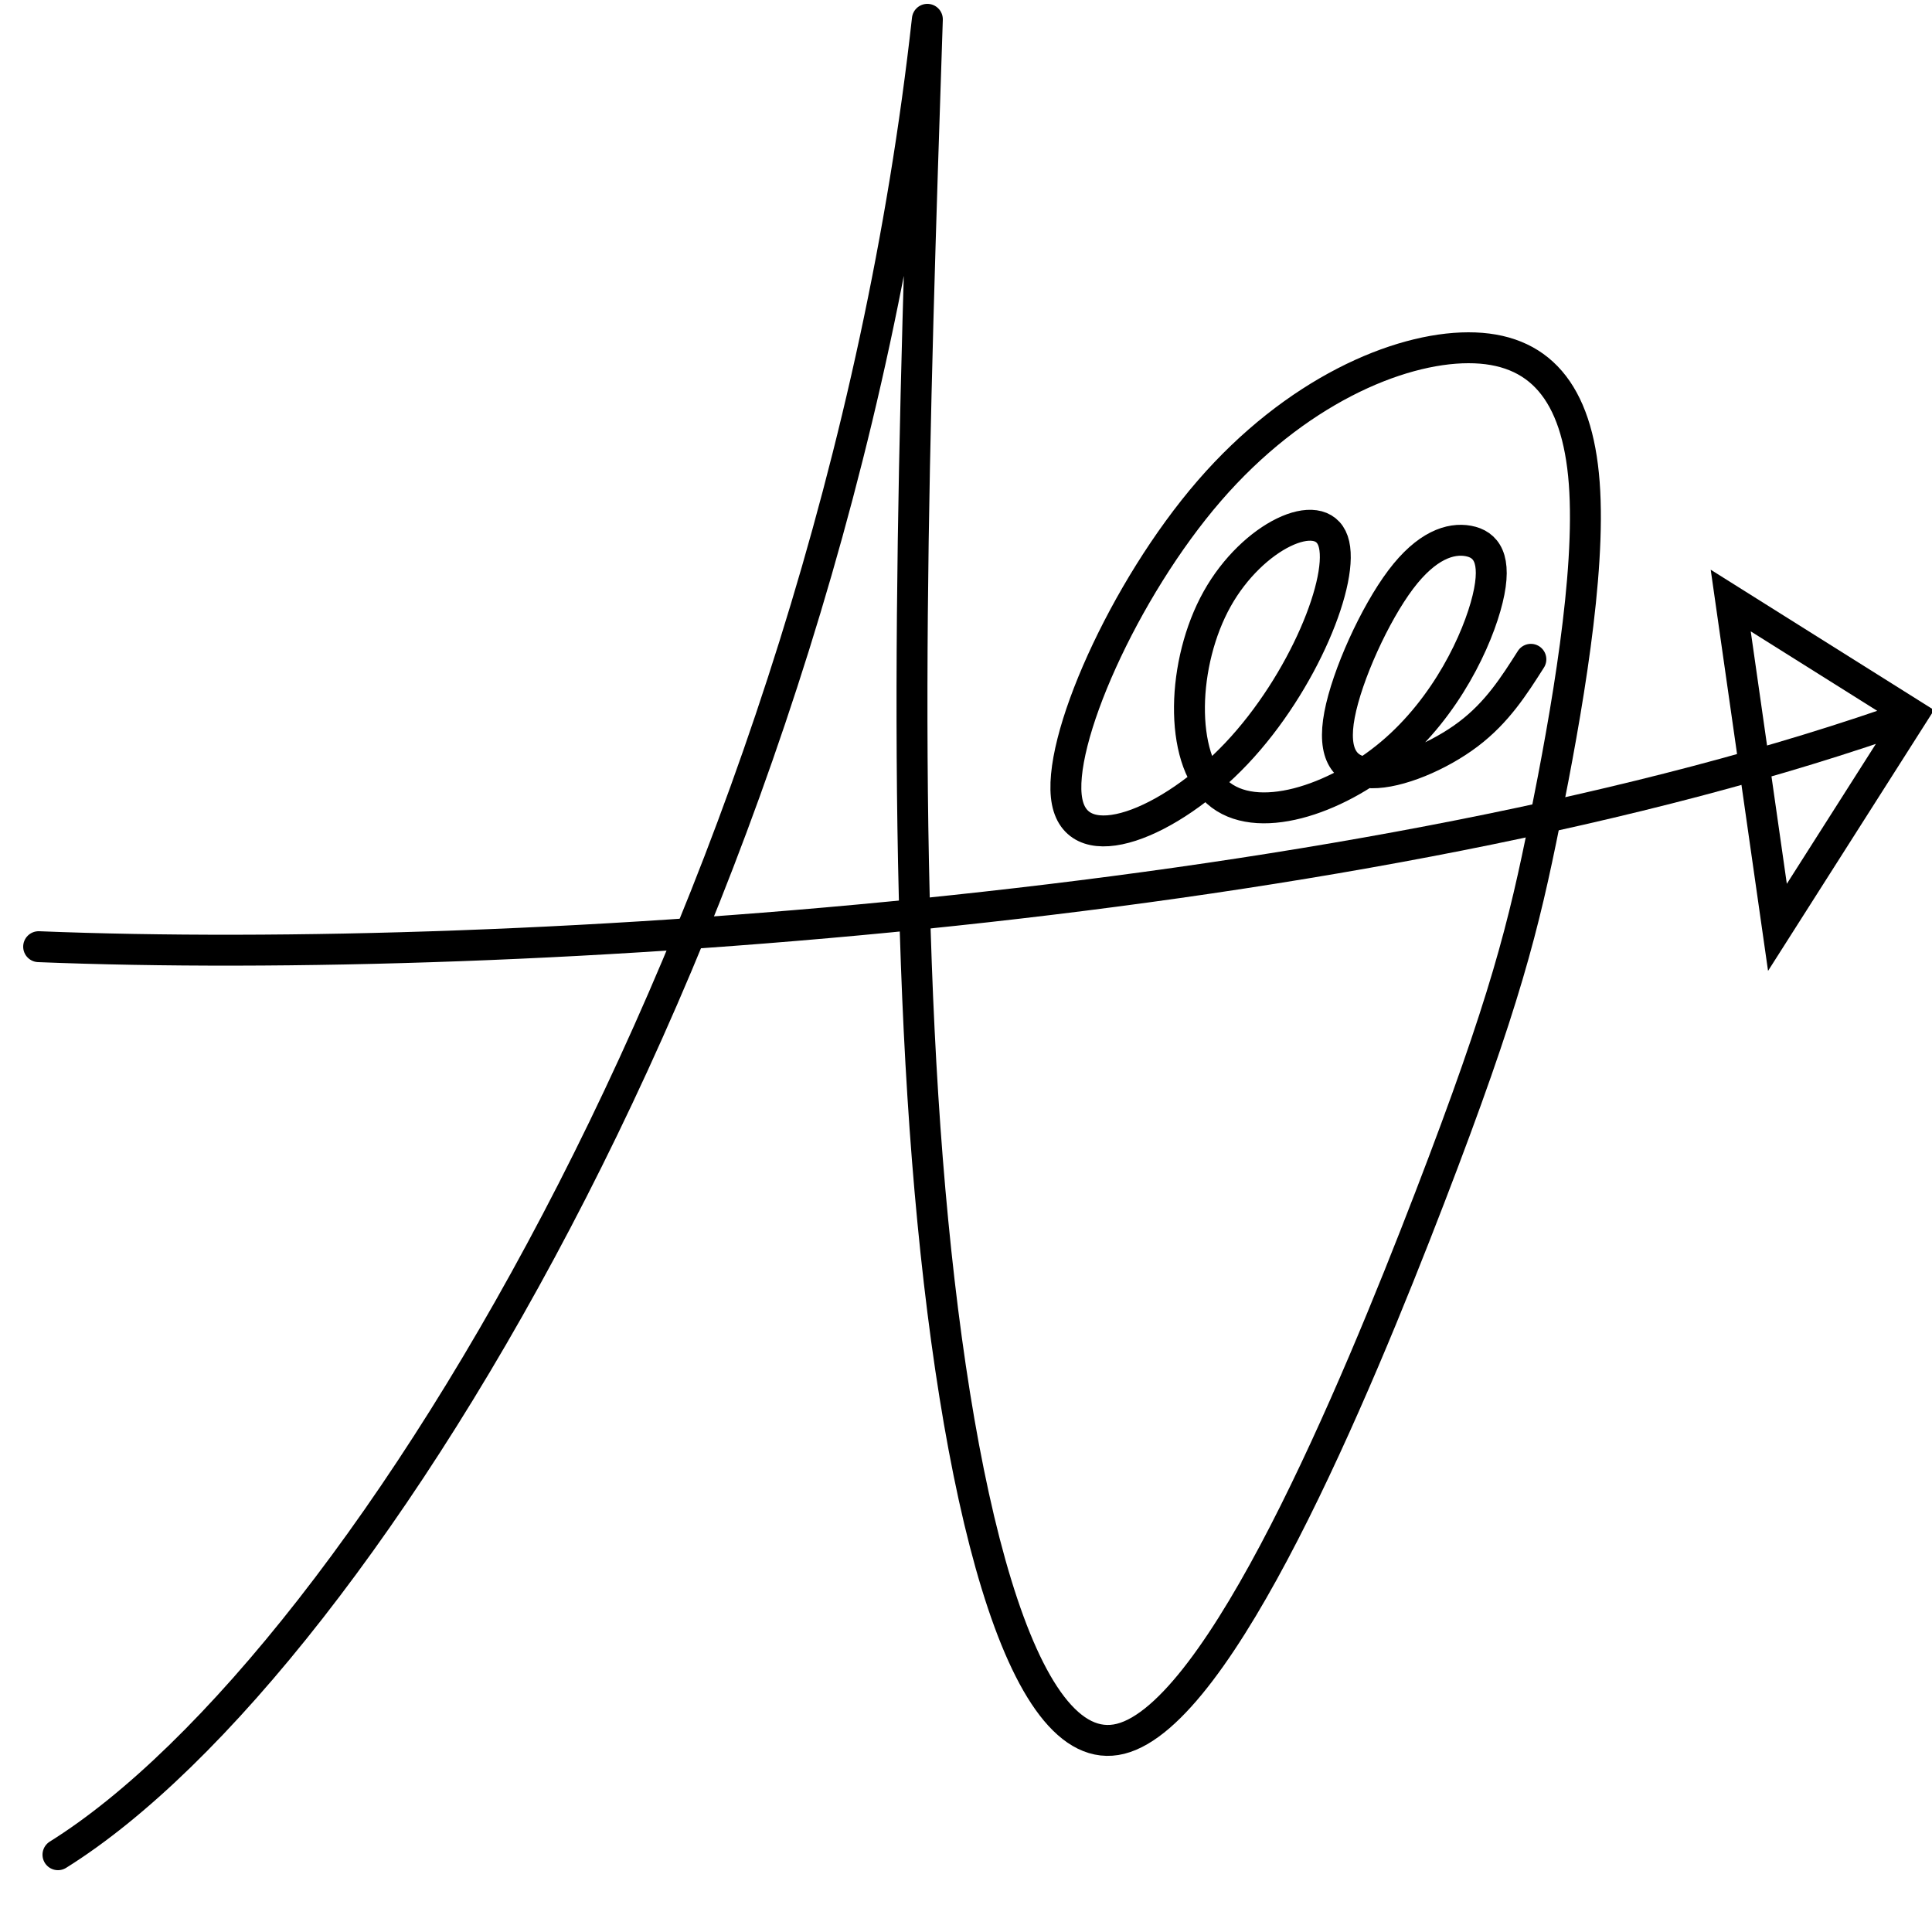 <?xml version="1.0" encoding="utf-8"?>
<svg
	version="1.1"
	xmlns="http://www.w3.org/2000/svg"
	xmlns:xlink="http://www.w3.org/1999/xlink"
	x="0%" y="0%"
	width="100%" height="100%"
	viewBox="0 0 500.0 500.0"
	enable-background="new 0 0 500.0 500.0"
	xml:space="preserve">
	<path
		fill="#FFFFFF"
		stroke="#000000"
		fill-opacity="0.000"
		stroke-opacity="1.000"
		fill-rule="nonzero"
		stroke-width="8.0"
		stroke-linejoin="miter"
		stroke-linecap="round"
		d="M240.00,5.00C215.00,230.00,95.00,430.00,15.00,480.00M396.19,170.63C391.83,177.49,387.47,184.35,380.00,190.00C372.53,195.65,361.95,200.10,355.00,200.00C348.05,199.90,344.73,195.25,346.67,185.00C348.60,174.75,355.80,158.90,362.50,150.00C369.20,141.10,375.41,139.15,380.00,140.00C384.59,140.85,387.55,144.49,385.00,155.00C382.45,165.51,374.37,182.90,360.00,195.00C345.63,207.10,324.95,213.93,315.00,205.00C305.05,196.07,305.83,171.40,315.00,155.00C324.17,138.60,341.72,130.47,345.00,140.00C348.28,149.53,337.29,176.73,320.00,195.00C302.71,213.27,279.14,222.63,276.17,207.46C273.21,192.28,290.85,152.58,312.98,127.01C335.11,101.45,361.72,90.03,380.00,90.00C398.28,89.97,408.22,101.33,410.00,125.00C411.78,148.67,405.39,184.64,399.85,212.24C394.31,239.84,389.61,259.08,370.00,310.00C350.39,360.92,315.87,443.52,290.00,450.00C264.13,456.48,246.89,386.85,240.00,300.00C233.11,213.15,236.55,109.07,240.00,5.00"/>
	<path
		fill="#FFFFFF"
		stroke="#000000"
		fill-opacity="0.000"
		stroke-opacity="1.000"
		fill-rule="nonzero"
		stroke-width="8.0"
		stroke-linejoin="miter"
		stroke-linecap="round"
		d="M10.00,245.00C135.00,250.00,355.00,235.00,495.00,185.00M495.00,185.00L447.91,155.42L460.00,240.00L495.00,185.00z"/>
</svg>